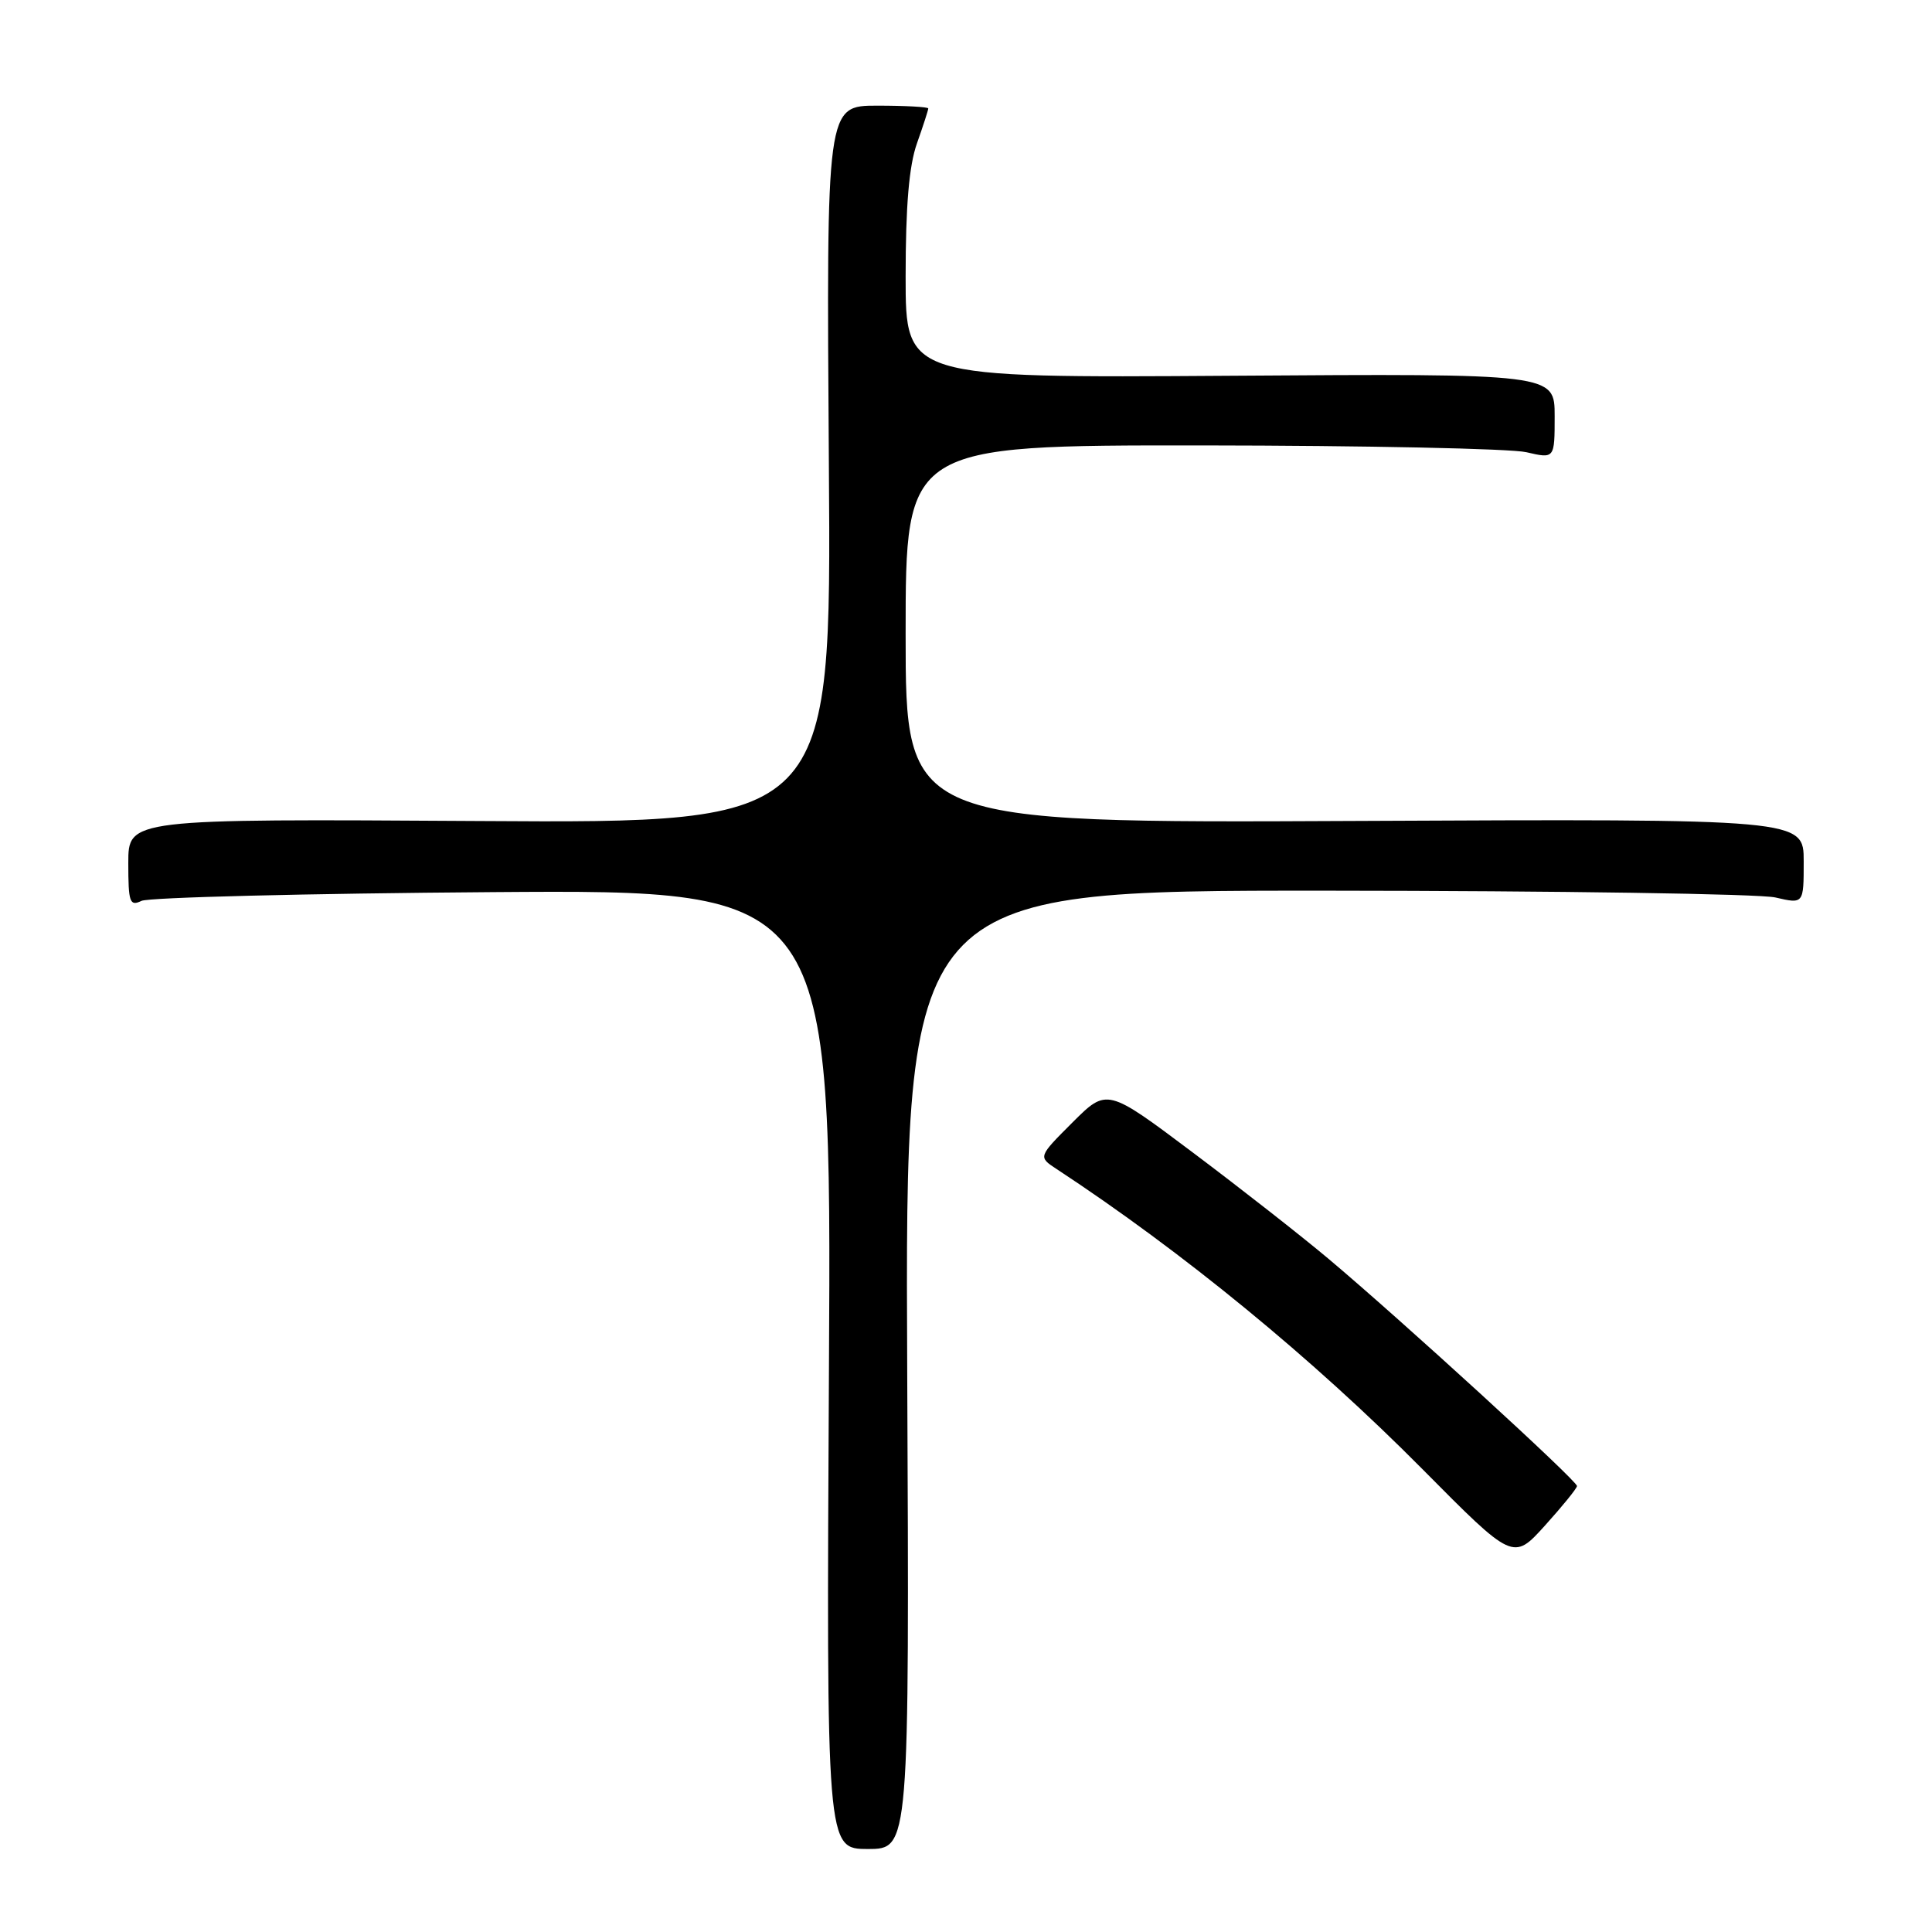 <?xml version="1.0" encoding="UTF-8" standalone="no"?>
<!DOCTYPE svg PUBLIC "-//W3C//DTD SVG 1.1//EN" "http://www.w3.org/Graphics/SVG/1.1/DTD/svg11.dtd" >
<svg xmlns="http://www.w3.org/2000/svg" xmlns:xlink="http://www.w3.org/1999/xlink" version="1.1" viewBox="0 0 256 256">
 <g >
 <path fill="currentColor"
d=" M 120.21 181.50 C 119.93 118.00 119.93 118.00 175.71 118.02 C 206.40 118.04 233.19 118.44 235.25 118.92 C 239.00 119.79 239.00 119.79 239.00 114.14 C 239.00 108.50 239.00 108.50 179.50 108.78 C 120.00 109.06 120.00 109.06 120.00 84.03 C 120.00 59.00 120.00 59.00 159.25 59.02 C 180.84 59.04 200.19 59.44 202.25 59.92 C 206.00 60.79 206.00 60.79 206.00 55.14 C 206.00 49.50 206.00 49.50 163.00 49.79 C 120.00 50.08 120.00 50.08 120.00 36.67 C 120.00 27.30 120.45 21.97 121.50 19.00 C 122.33 16.66 123.00 14.58 123.00 14.37 C 123.00 14.17 119.96 14.00 116.25 14.00 C 109.50 14.00 109.50 14.00 109.83 61.54 C 110.17 109.08 110.17 109.08 63.58 108.79 C 17.00 108.50 17.00 108.50 17.00 114.36 C 17.00 119.59 17.19 120.12 18.75 119.37 C 19.71 118.91 40.68 118.39 65.34 118.21 C 110.19 117.89 110.19 117.89 109.84 181.44 C 109.50 245.00 109.50 245.00 115.00 245.00 C 120.50 245.00 120.50 245.00 120.21 181.50 Z  M 208.96 196.91 C 209.01 196.24 185.72 174.94 176.00 166.77 C 172.43 163.77 164.36 157.45 158.09 152.74 C 146.68 144.17 146.68 144.17 142.11 148.73 C 137.55 153.29 137.55 153.29 140.00 154.90 C 156.69 165.86 173.99 180.05 188.46 194.65 C 200.50 206.80 200.50 206.80 204.71 202.15 C 207.02 199.59 208.93 197.24 208.96 196.91 Z "/>
</g>
</svg>